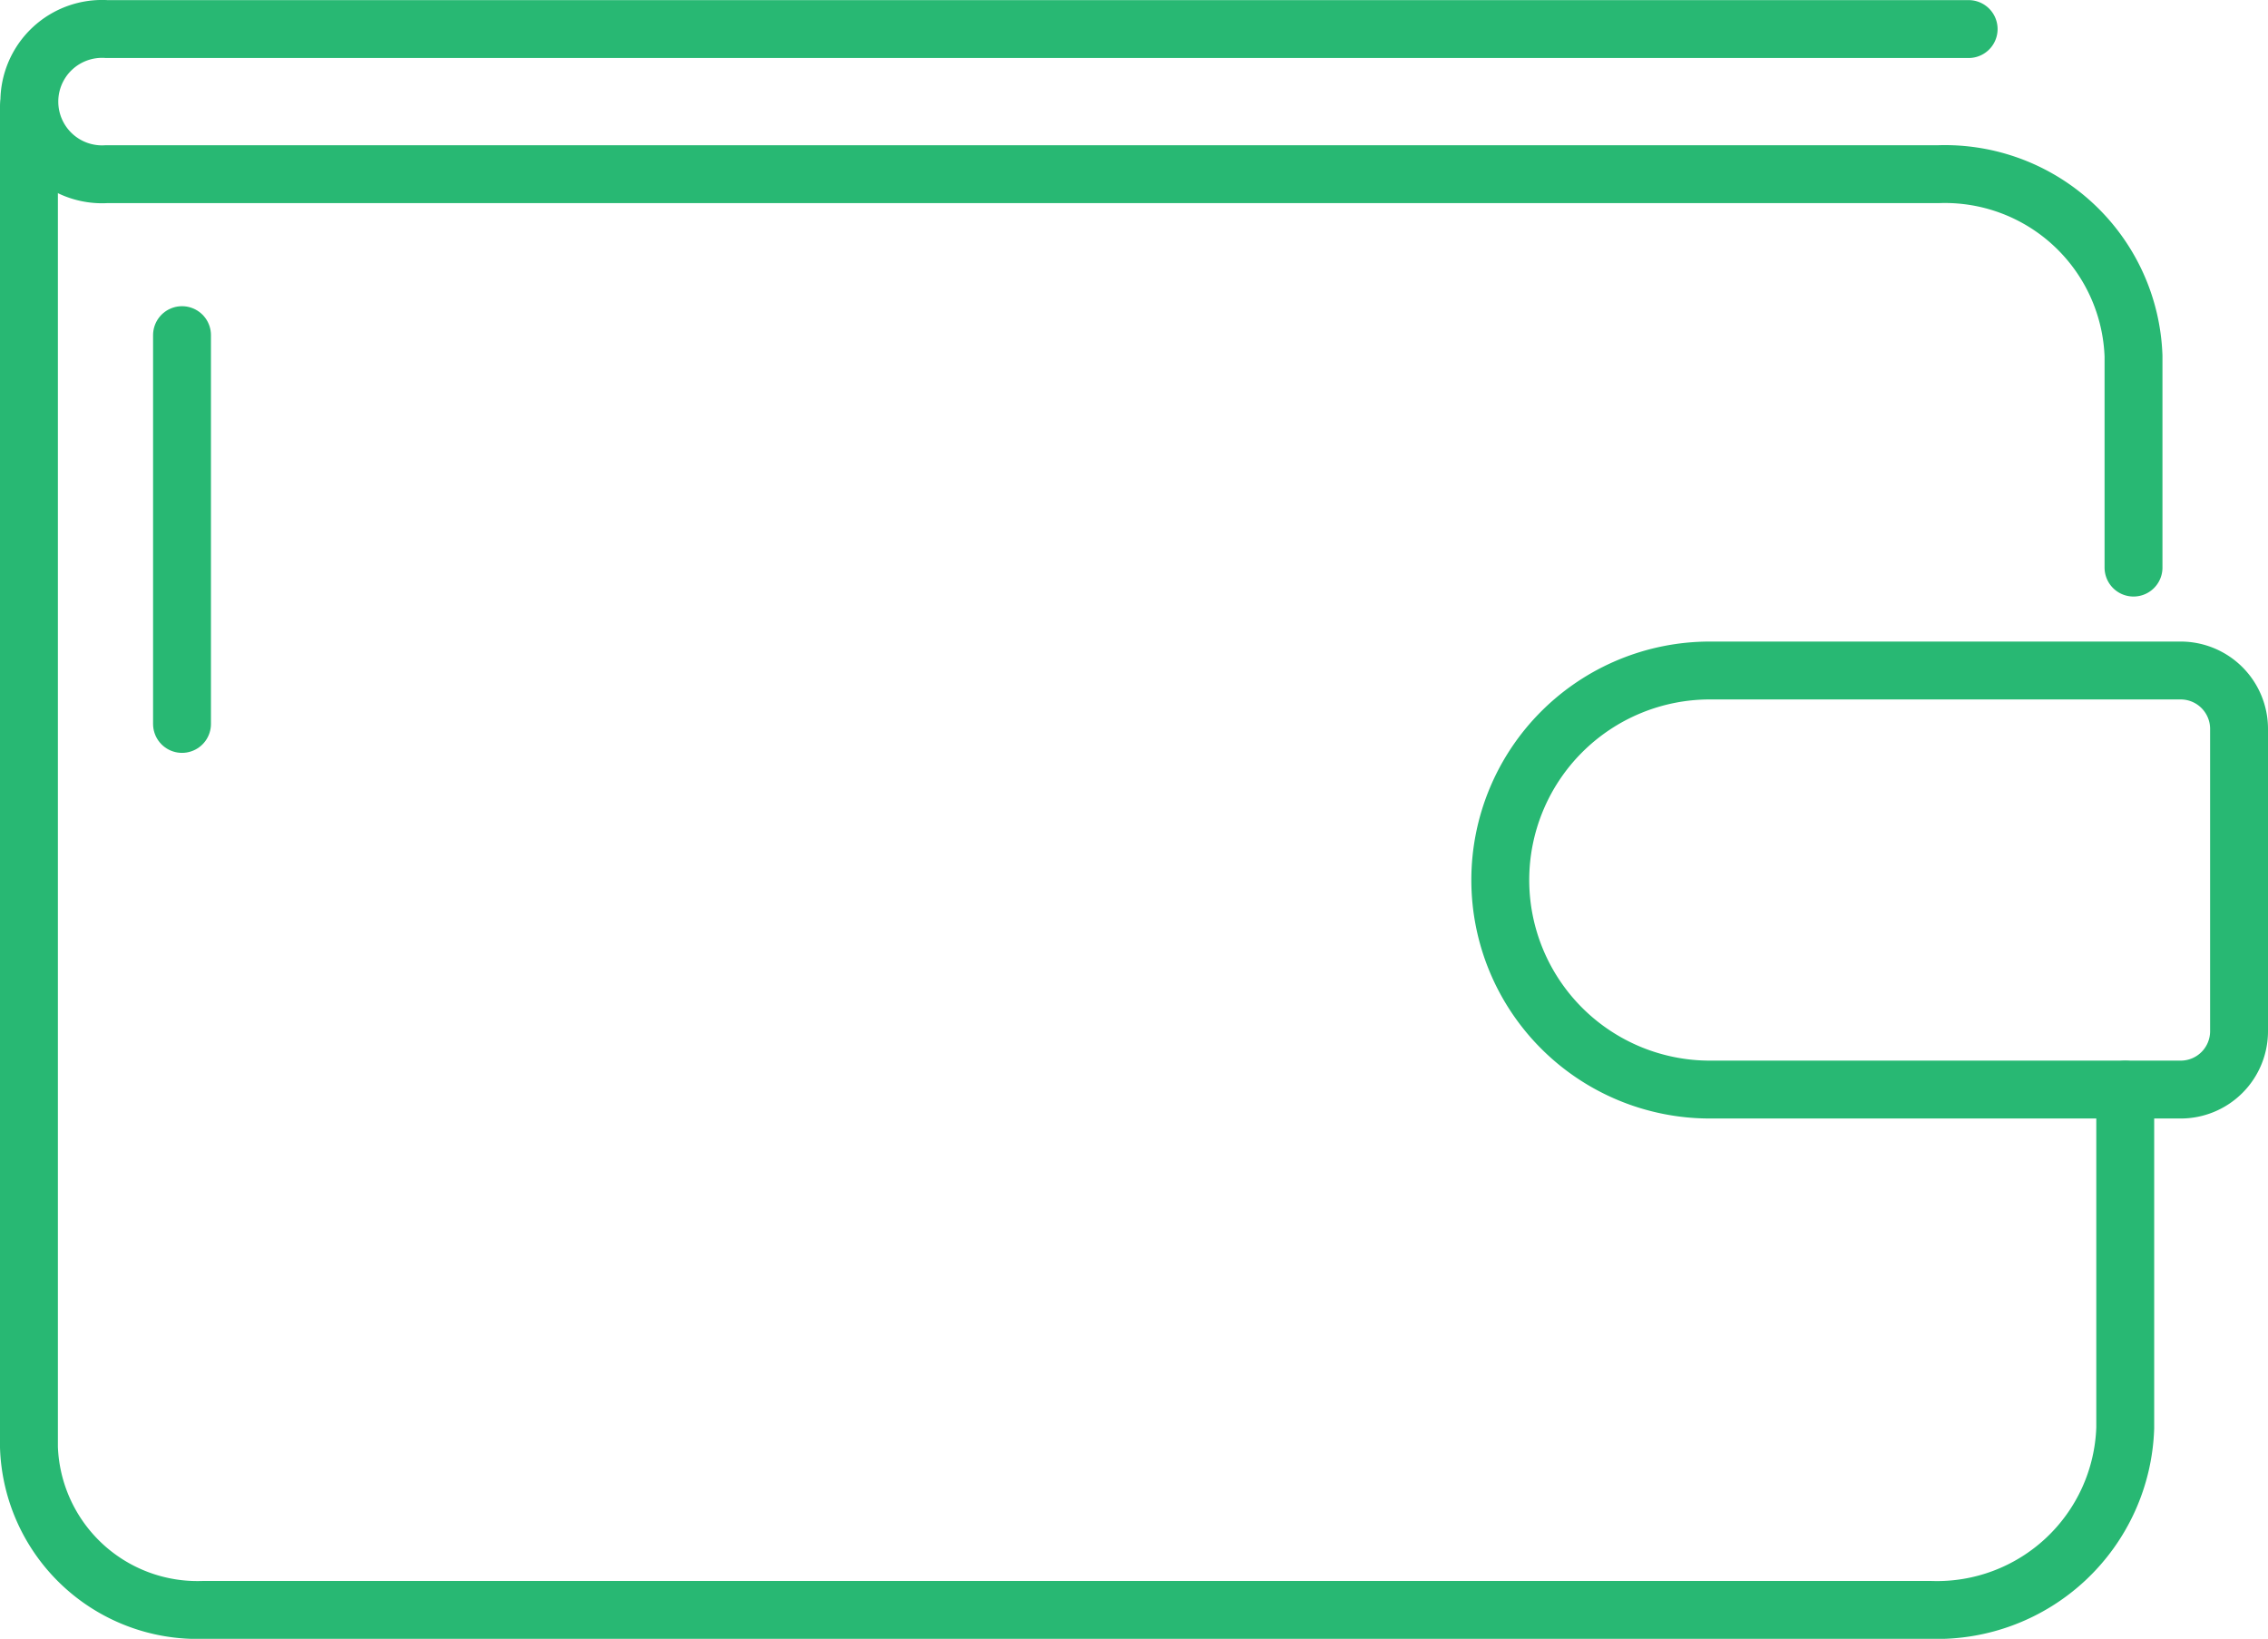 <svg xmlns="http://www.w3.org/2000/svg" width="39.176" height="28.313" viewBox="0 0 39.176 28.313"><defs><style>.a,.b{fill:none;stroke:#28b873;stroke-linecap:round;}.b{stroke-miterlimit:10;}</style></defs><g transform="translate(-42.5 -199.883)"><path class="a" d="M170.177,25.354V21.7a3.26,3.26,0,0,0-3.366-3.143H135.166a1.256,1.256,0,1,1,0-2.507h32.163" transform="translate(-90.824 184.335)"/><g transform="translate(43 201.718)"><path class="b" d="M133.623,16.976V40.141a2.912,2.912,0,0,0,3,2.814h29.857a3.253,3.253,0,0,0,3.353-3.143V33.967" transform="translate(-133.623 -16.976)"/><path class="b" d="M159.855,30.221h-8.132a3.62,3.62,0,1,1,0-7.24h8.132a1.009,1.009,0,0,1,1.009,1.009v5.224A1.008,1.008,0,0,1,159.855,30.221Z" transform="translate(-122.688 -13.232)"/><line class="b" y2="6.717" transform="translate(2.644 3.955)"/></g></g></svg>